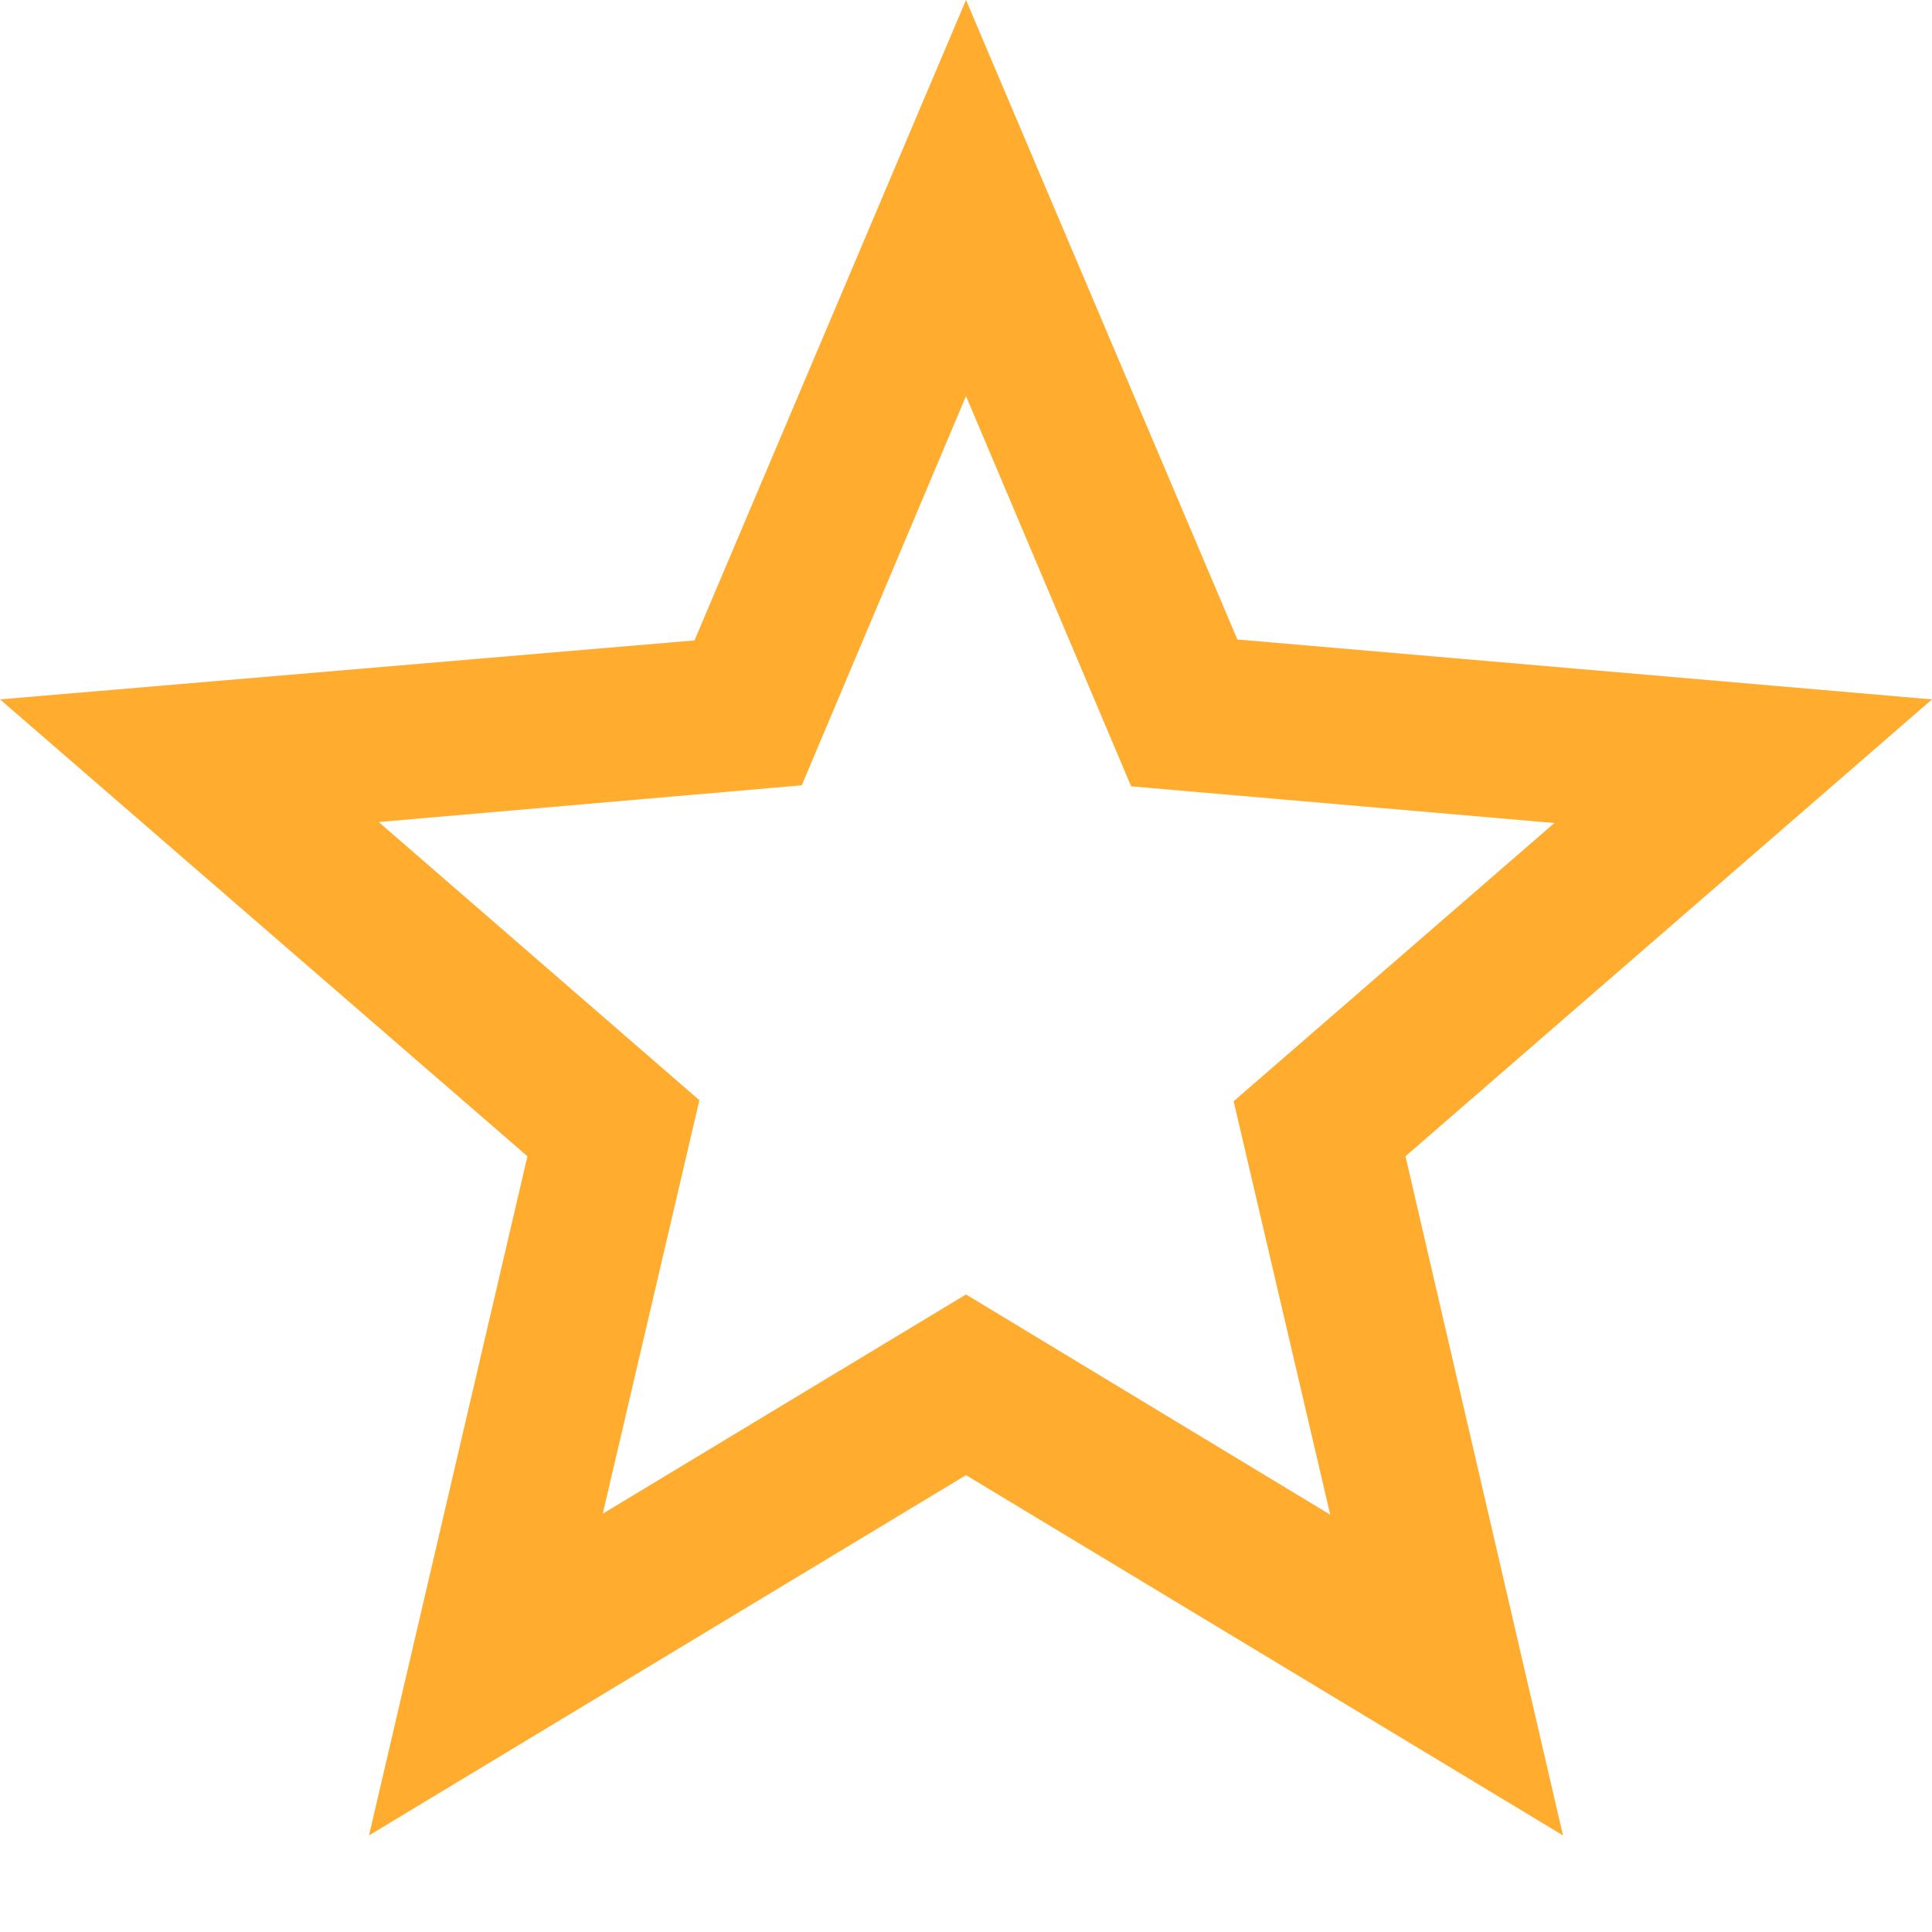 <svg width="19" height="19" viewBox="0 0 19 19" fill="none" xmlns="http://www.w3.org/2000/svg">
<path fill-rule="evenodd" clip-rule="evenodd" d="M12.169 6.289L19 6.878L13.822 11.371L15.371 18.05L9.5 14.507L3.629 18.05L5.187 11.371L0 6.878L6.83 6.298L9.5 0L12.169 6.289ZM5.928 14.886L9.5 12.73L13.082 14.896L12.132 10.83L15.286 8.094L11.124 7.733L9.5 3.895L7.885 7.723L3.724 8.084L6.878 10.82L5.928 14.886Z" fill="#FFAC2F"/>
</svg>
